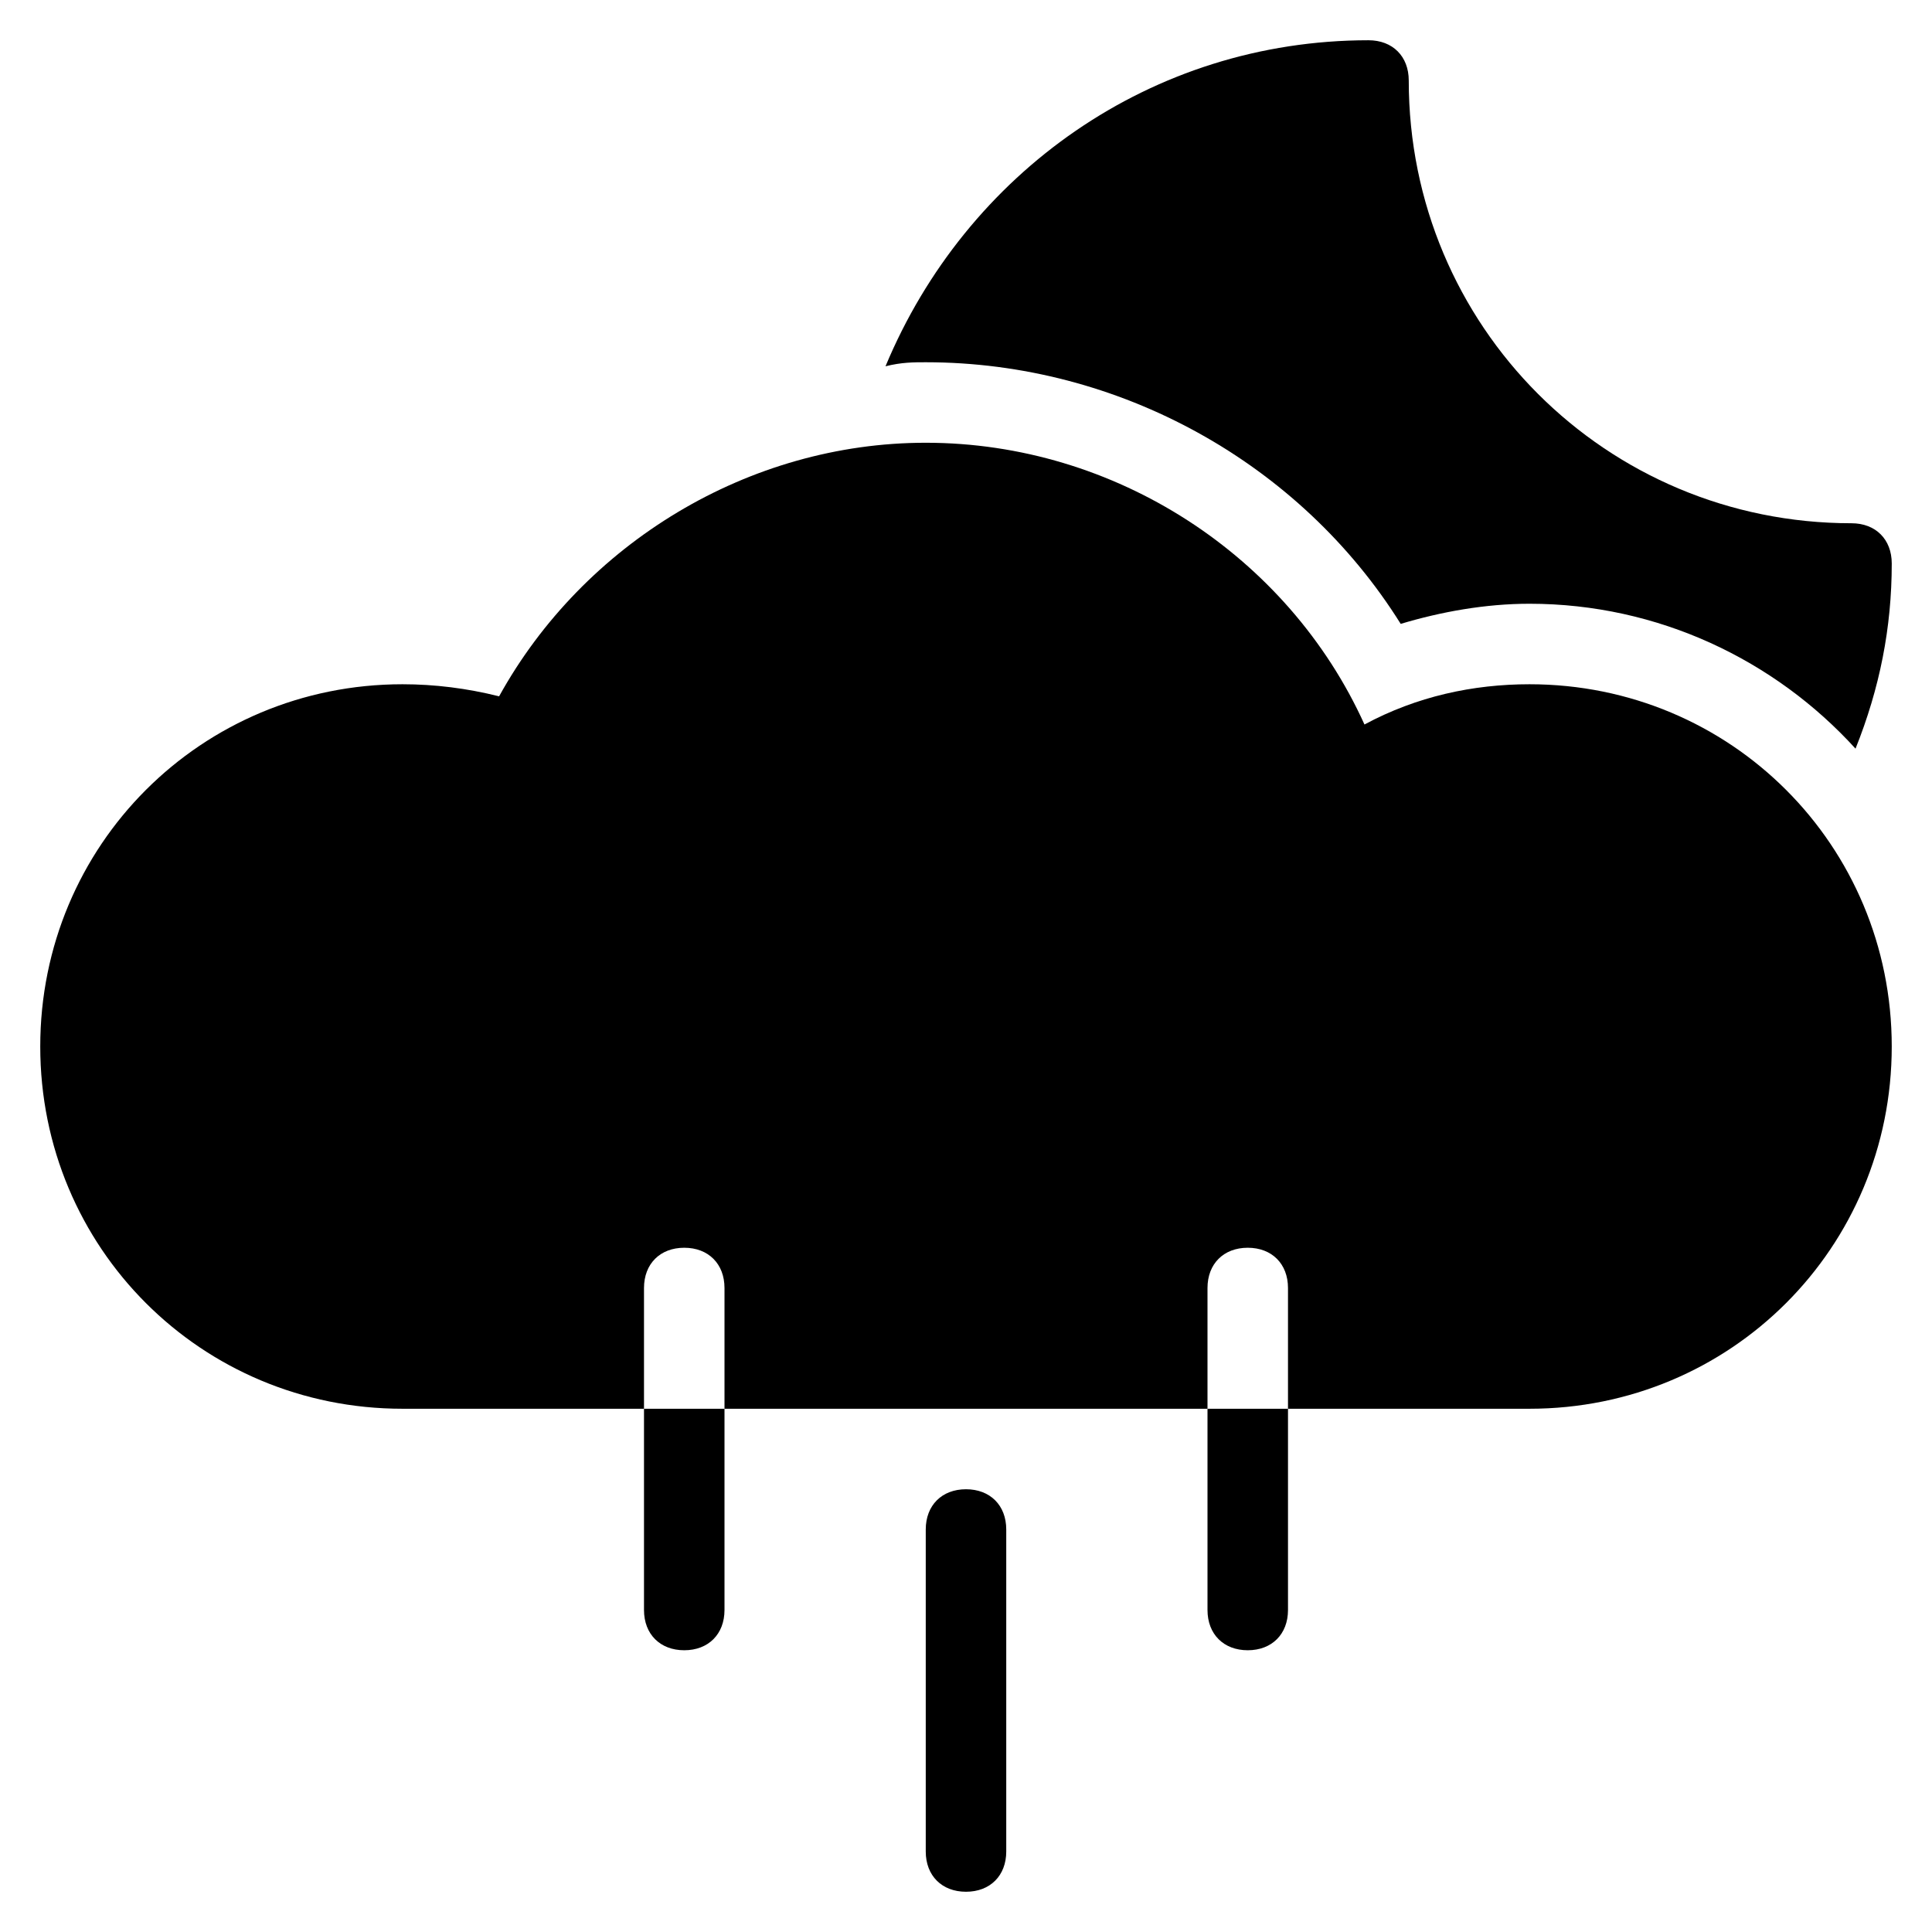 <?xml version="1.0" encoding="utf-8"?>
<!-- Generator: Adobe Illustrator 19.1.0, SVG Export Plug-In . SVG Version: 6.00 Build 0)  -->
<!DOCTYPE svg PUBLIC "-//W3C//DTD SVG 1.1//EN" "http://www.w3.org/Graphics/SVG/1.1/DTD/svg11.dtd">
<svg version="1.1" id="Layer_2" xmlns="http://www.w3.org/2000/svg" xmlns:xlink="http://www.w3.org/1999/xlink" x="0px" y="0px"
	 width="48px" height="48px" viewBox="0 0 48 48" enable-background="new 0 0 48 48" xml:space="preserve">
<path id="color_21_" d="M24,47c-0.6,0-1-0.4-1-1v-8c0-0.6,0.4-1,1-1s1,0.4,1,1v8C25,46.6,24.6,47,24,47z"/>
<path id="color_20_" d="M23,9c4.8,0,9.3,2.5,11.8,6.5c1-0.3,2.1-0.5,3.2-0.5c3.2,0,6.1,1.4,8.1,3.6c0.6-1.5,0.9-3,0.9-4.6
	c0-0.6-0.4-1-1-1c-6.1,0-11-4.9-11-11c0-0.6-0.4-1-1-1c-5.4,0-10,3.3-12,8.1C22.4,9,22.7,9,23,9z"/>
<path d="M38,17c-1.4,0-2.8,0.3-4.1,1c-1.9-4.2-6.2-7-10.9-7c-4.4,0-8.5,2.5-10.6,6.3C11.6,17.1,10.8,17,10,17c-5,0-9,4-9,9s4,9,9,9
	h6v-3c0-0.6,0.4-1,1-1s1,0.4,1,1v3h12v-3c0-0.6,0.4-1,1-1s1,0.4,1,1v3h6c5,0,9-4,9-9S43,17,38,17z"/>
<path id="color_19_" d="M16,35v5c0,0.6,0.4,1,1,1s1-0.4,1-1v-5H16z"/>
<path id="color_18_" d="M30,35v5c0,0.6,0.4,1,1,1s1-0.4,1-1v-5H30z"/>
</svg>
